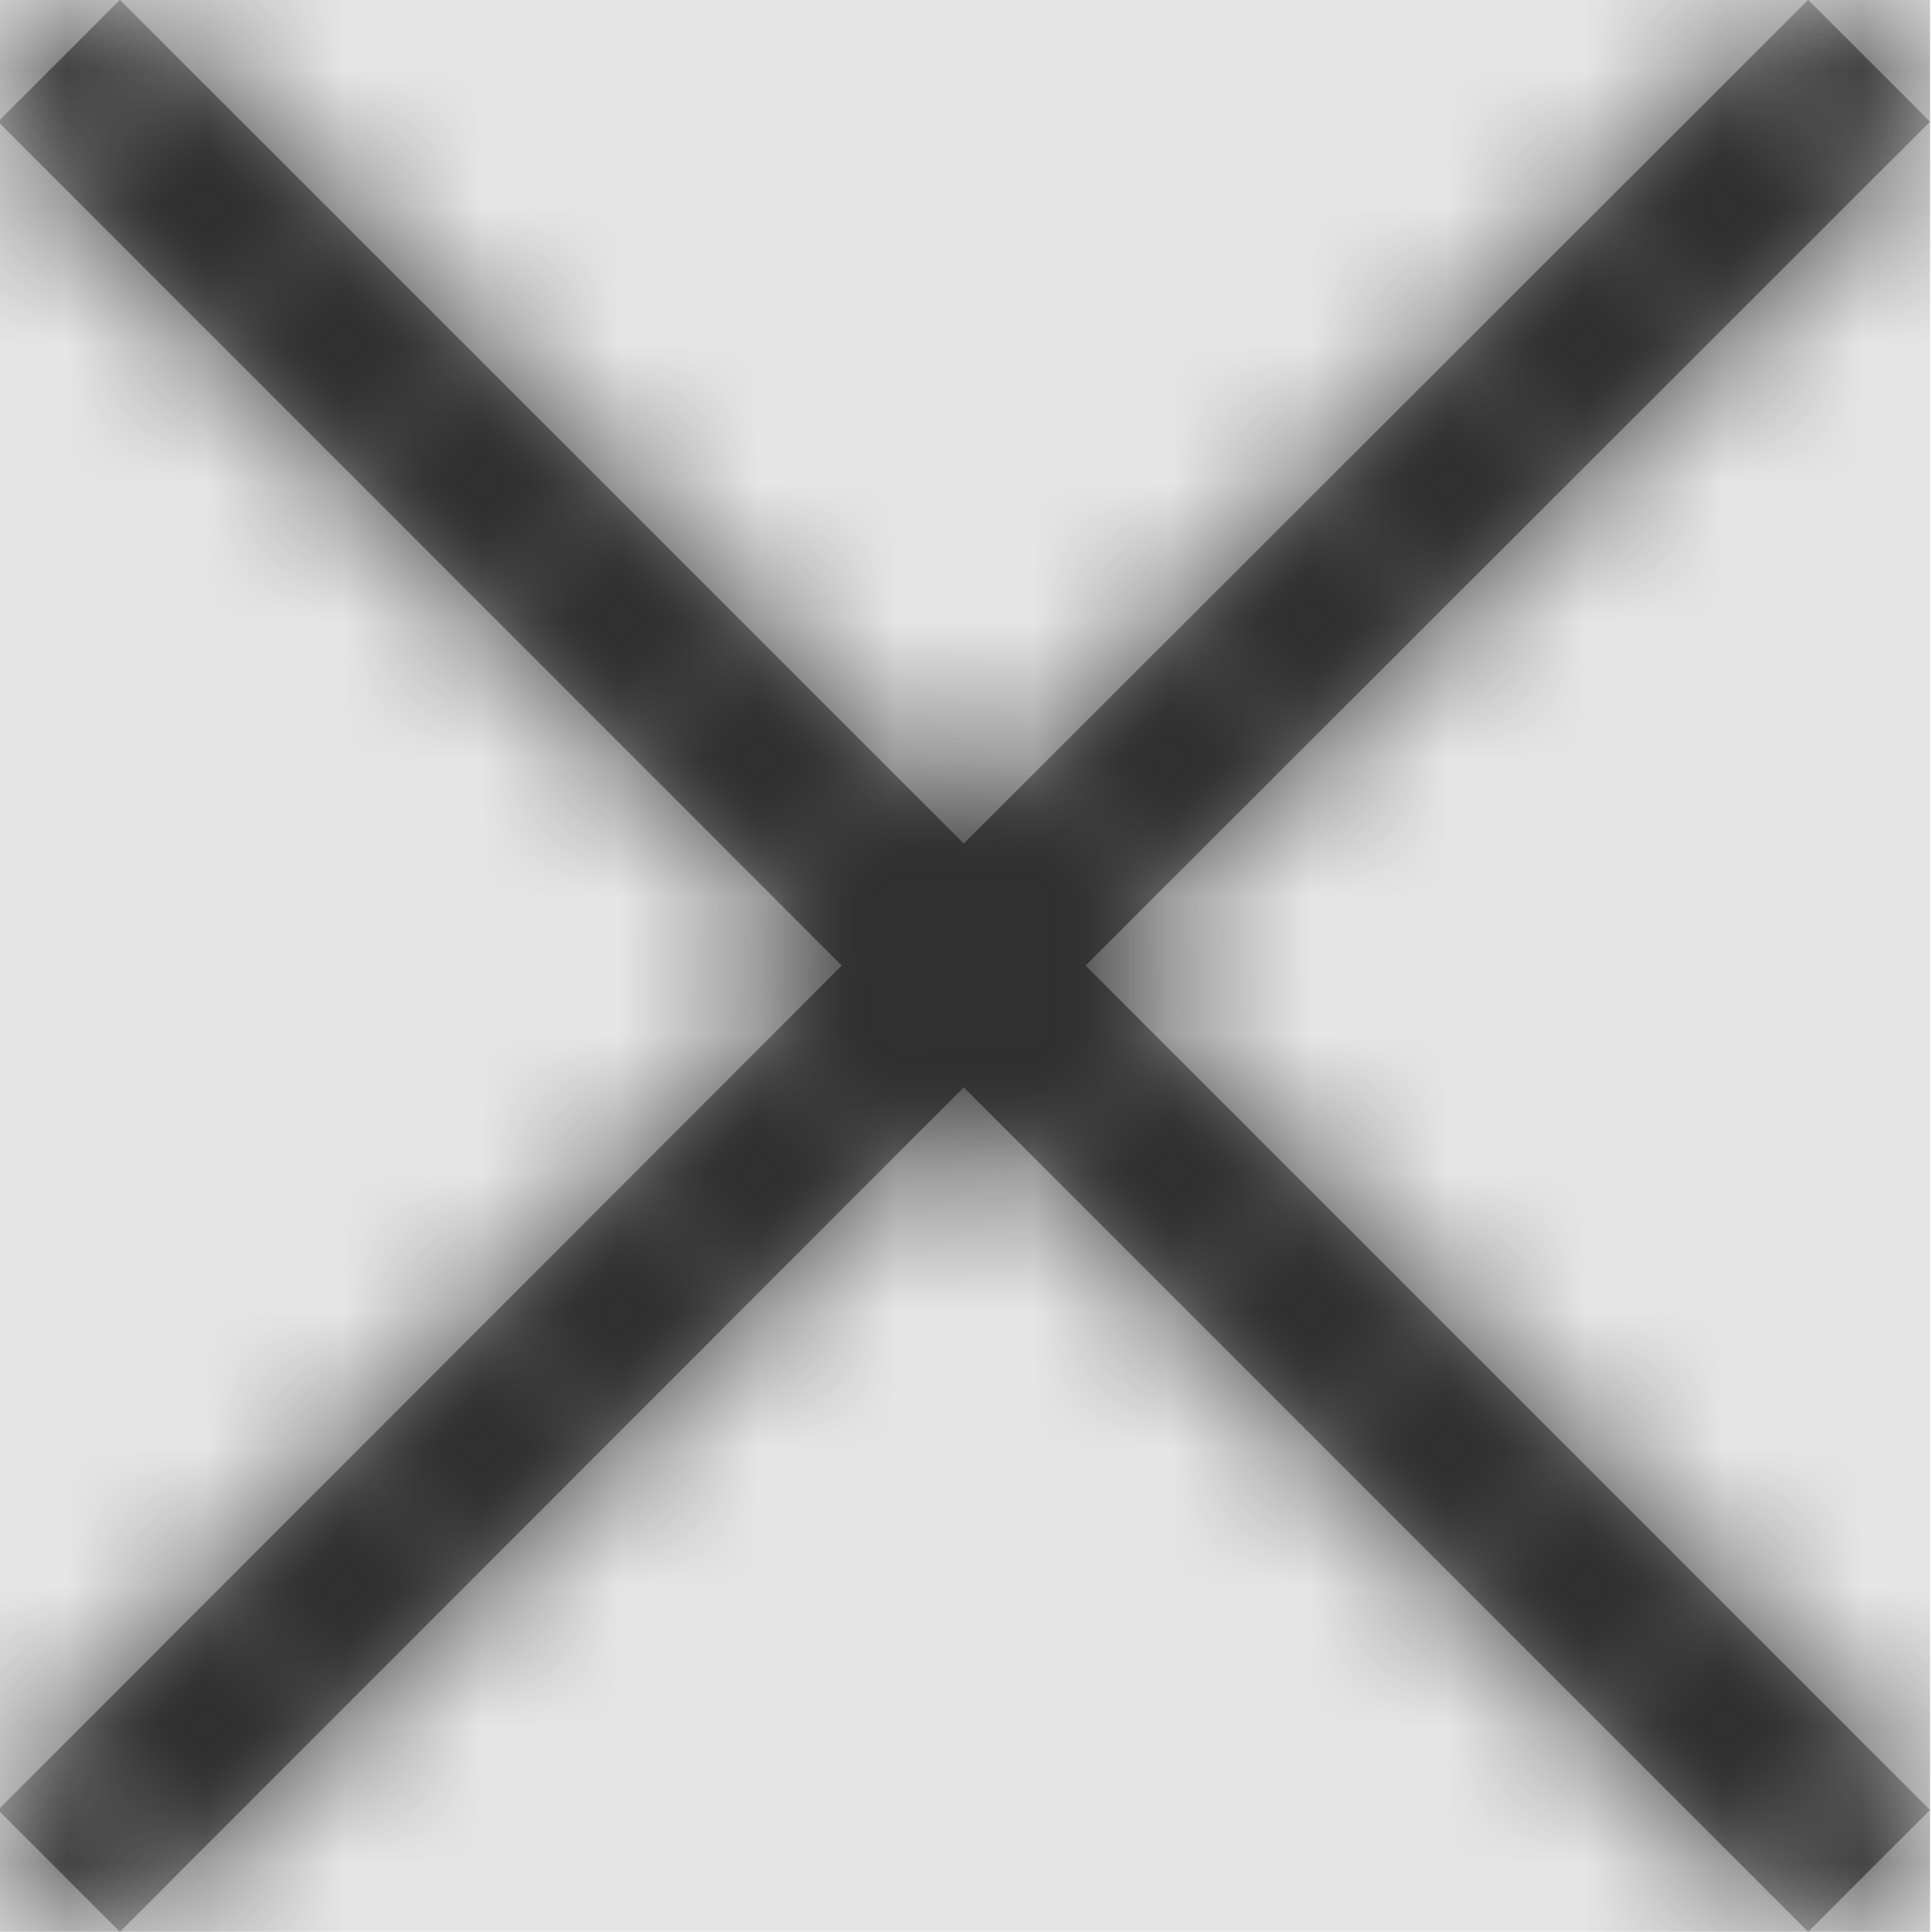<svg width="512" height="512" viewBox="0 0 512 512" version="1.1" xmlns="http://www.w3.org/2000/svg" xmlns:xlink="http://www.w3.org/1999/xlink">
<title>navigate-close</title>
<desc>Created using Figma</desc>
<g id="Canvas" transform="matrix(36.571 0 0 36.571 -40374.9 -3510.86)">
<rect x="1104" y="96" width="14" height="14" fill="#E5E5E5"/>
<g id="navigate-close">
<mask id="mask0_outline" mask-type="alpha">
<g id="Mask">
<use xlink:href="#path0_fill" transform="translate(1104 96)" fill="#FFFFFF"/>
</g>
</mask>
<g id="Mask" mask="url(#mask0_outline)">
<use xlink:href="#path0_fill" transform="translate(1104 96)"/>
</g>
<g id="&#226;&#134;&#170;&#240;&#159;&#142;&#168;Color" mask="url(#mask0_outline)">
<g id="Rectangle 3">
<use xlink:href="#path1_fill" transform="translate(1104 96)" fill="#333333"/>
</g>
</g>
</g>
</g>
<defs>
<path id="path0_fill" d="M 14 0.883L 13.117 0L 6.998 6.114L 0.883 0L 0 0.883L 6.114 6.998L 0 13.117L 0.883 14L 6.998 7.881L 13.117 14L 14 13.117L 7.881 6.998L 14 0.883Z"/>
<path id="path1_fill" fill-rule="evenodd" d="M 0 0L 14 0L 14 14L 0 14L 0 0Z"/>
</defs>
</svg>
